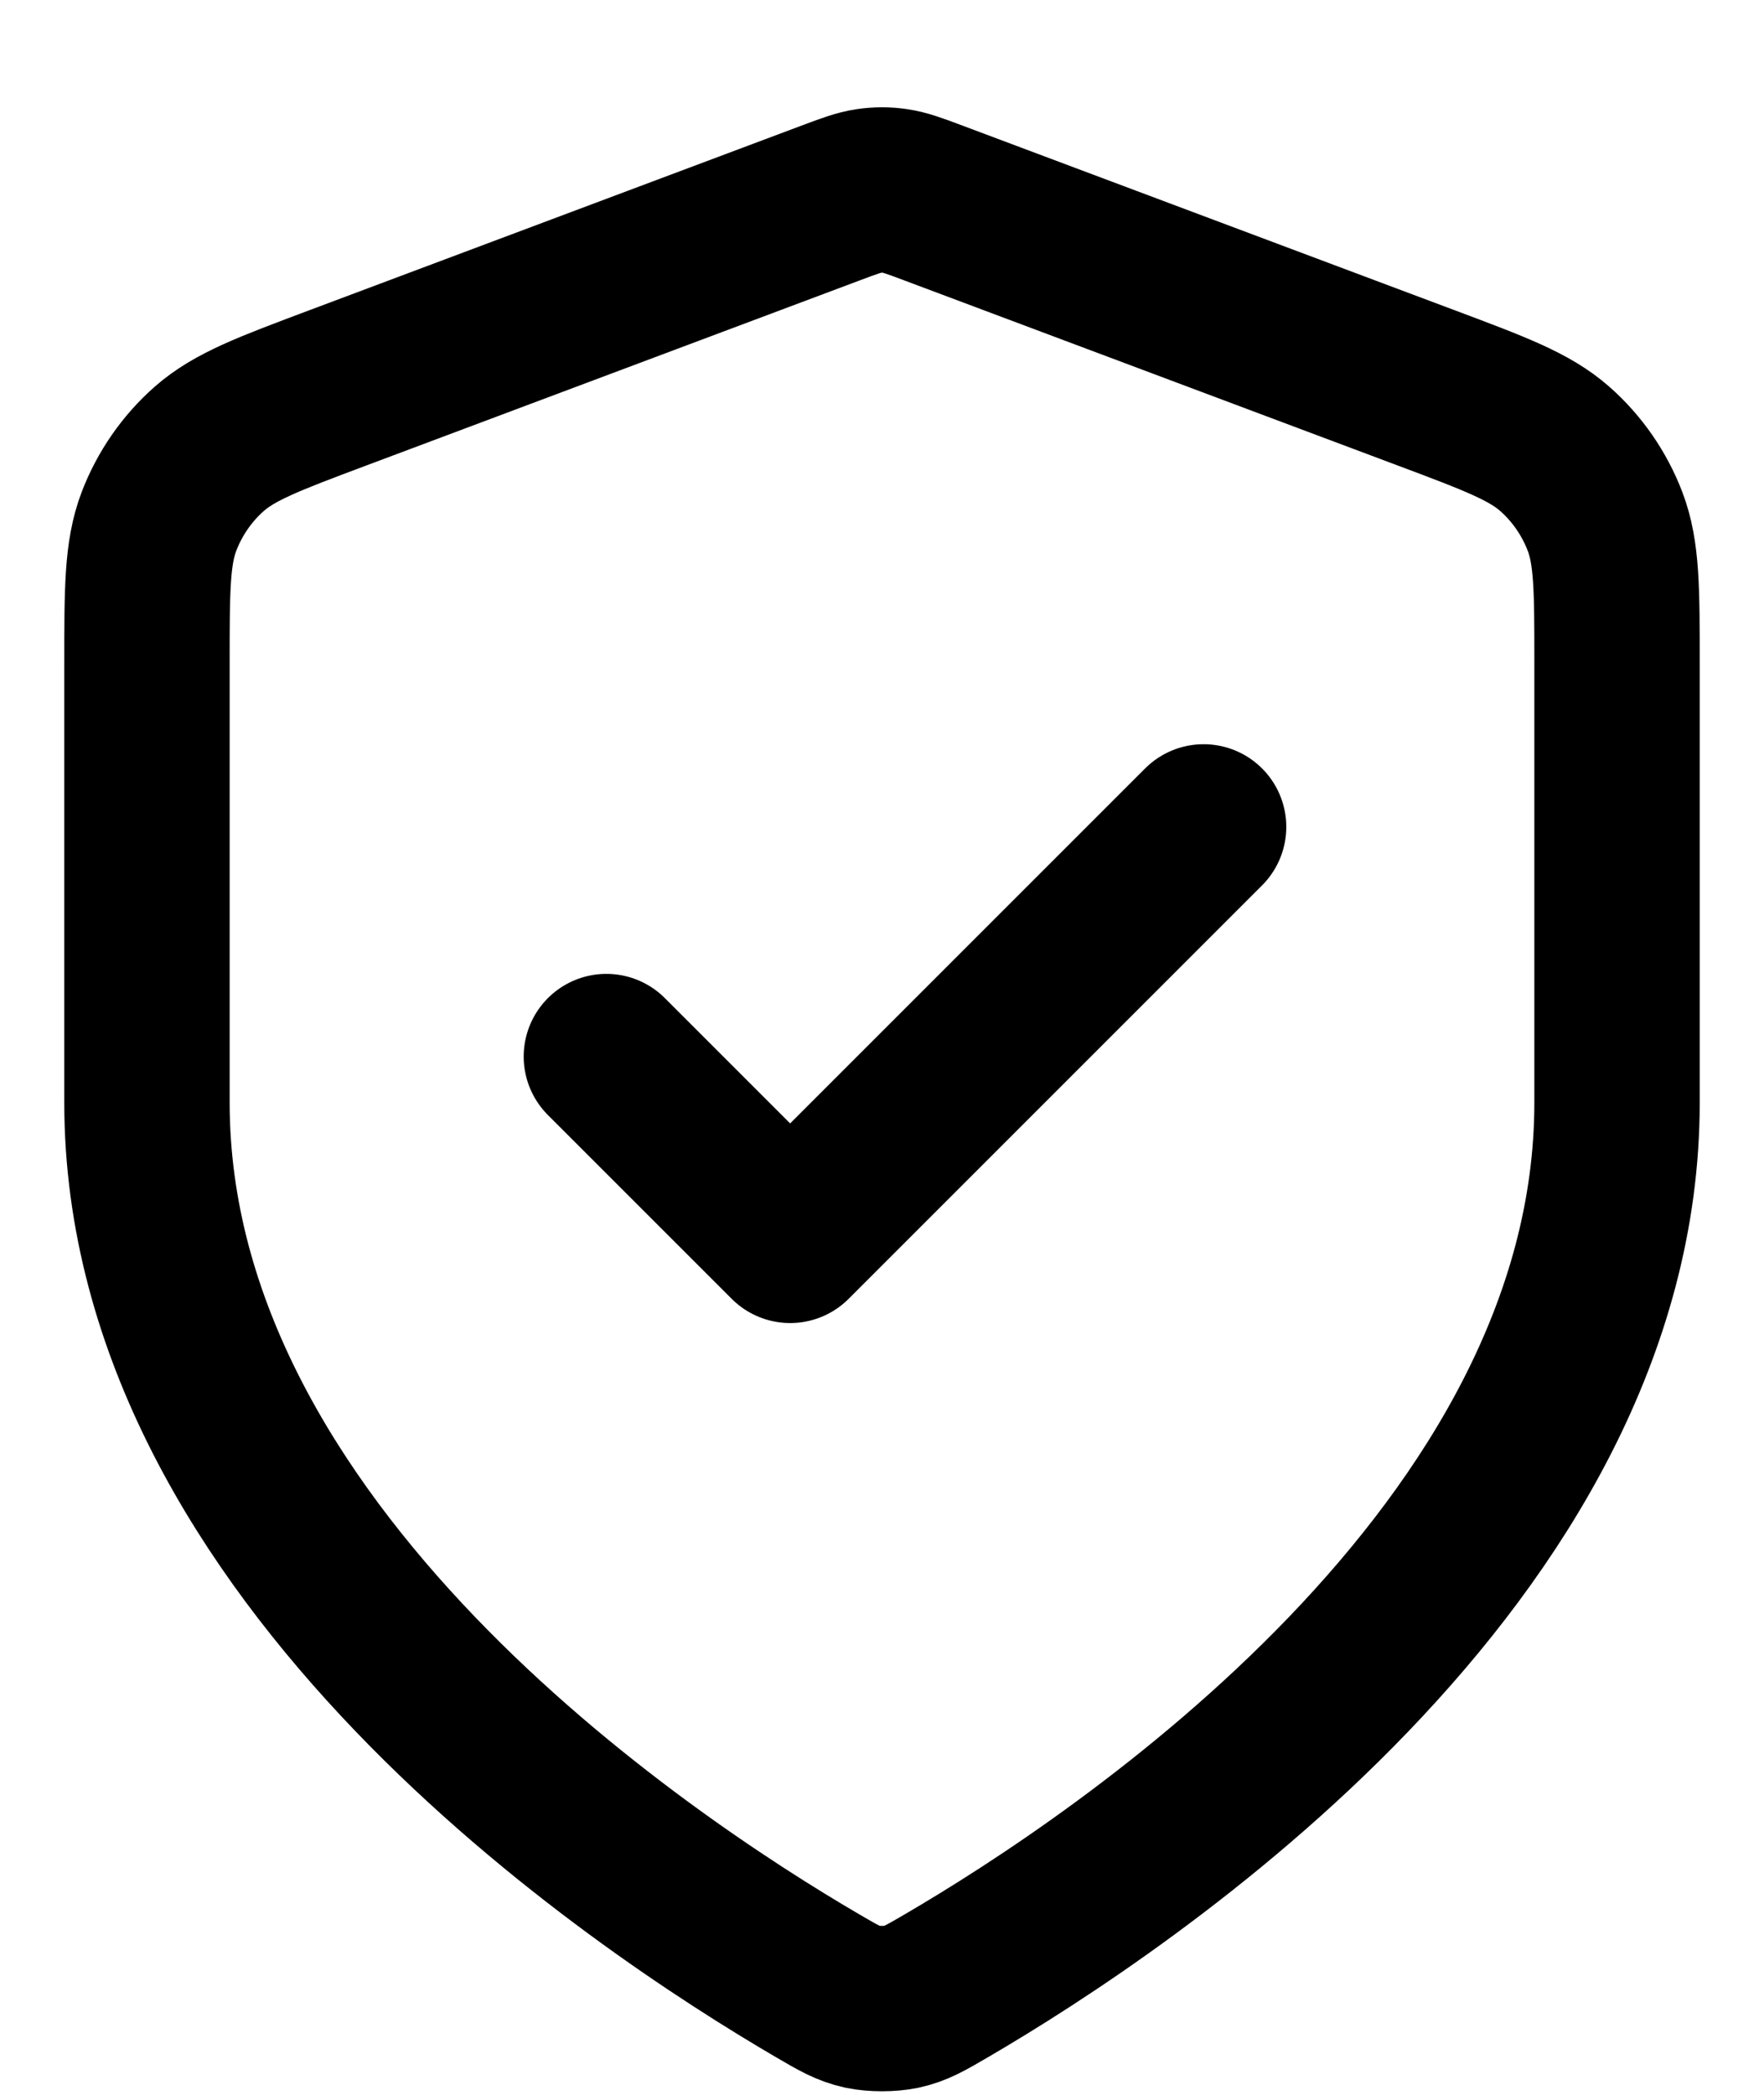 <svg width="16" height="19" viewBox="0 0 16 19" stroke-width="1.5" fill="none" xmlns="http://www.w3.org/2000/svg">
<path d="M5.5 9.583L7.167 11.25L10.917 7.5M14.667 10C14.667 14.09 10.205 17.065 8.582 18.012C8.397 18.12 8.305 18.174 8.175 18.202C8.074 18.223 7.926 18.223 7.825 18.202C7.695 18.174 7.603 18.12 7.418 18.012C5.795 17.065 1.333 14.09 1.333 10V6.015C1.333 5.348 1.333 5.015 1.442 4.729C1.539 4.476 1.695 4.25 1.898 4.071C2.128 3.869 2.44 3.752 3.064 3.518L7.532 1.842C7.705 1.777 7.792 1.745 7.881 1.732C7.96 1.72 8.04 1.72 8.119 1.732C8.208 1.745 8.295 1.777 8.468 1.842L12.936 3.518C13.56 3.752 13.872 3.869 14.102 4.071C14.305 4.25 14.461 4.476 14.558 4.729C14.667 5.015 14.667 5.348 14.667 6.015V10Z" stroke="currentColor" stroke-width="inherit" stroke-linecap="round" stroke-linejoin="round"/>
</svg>
